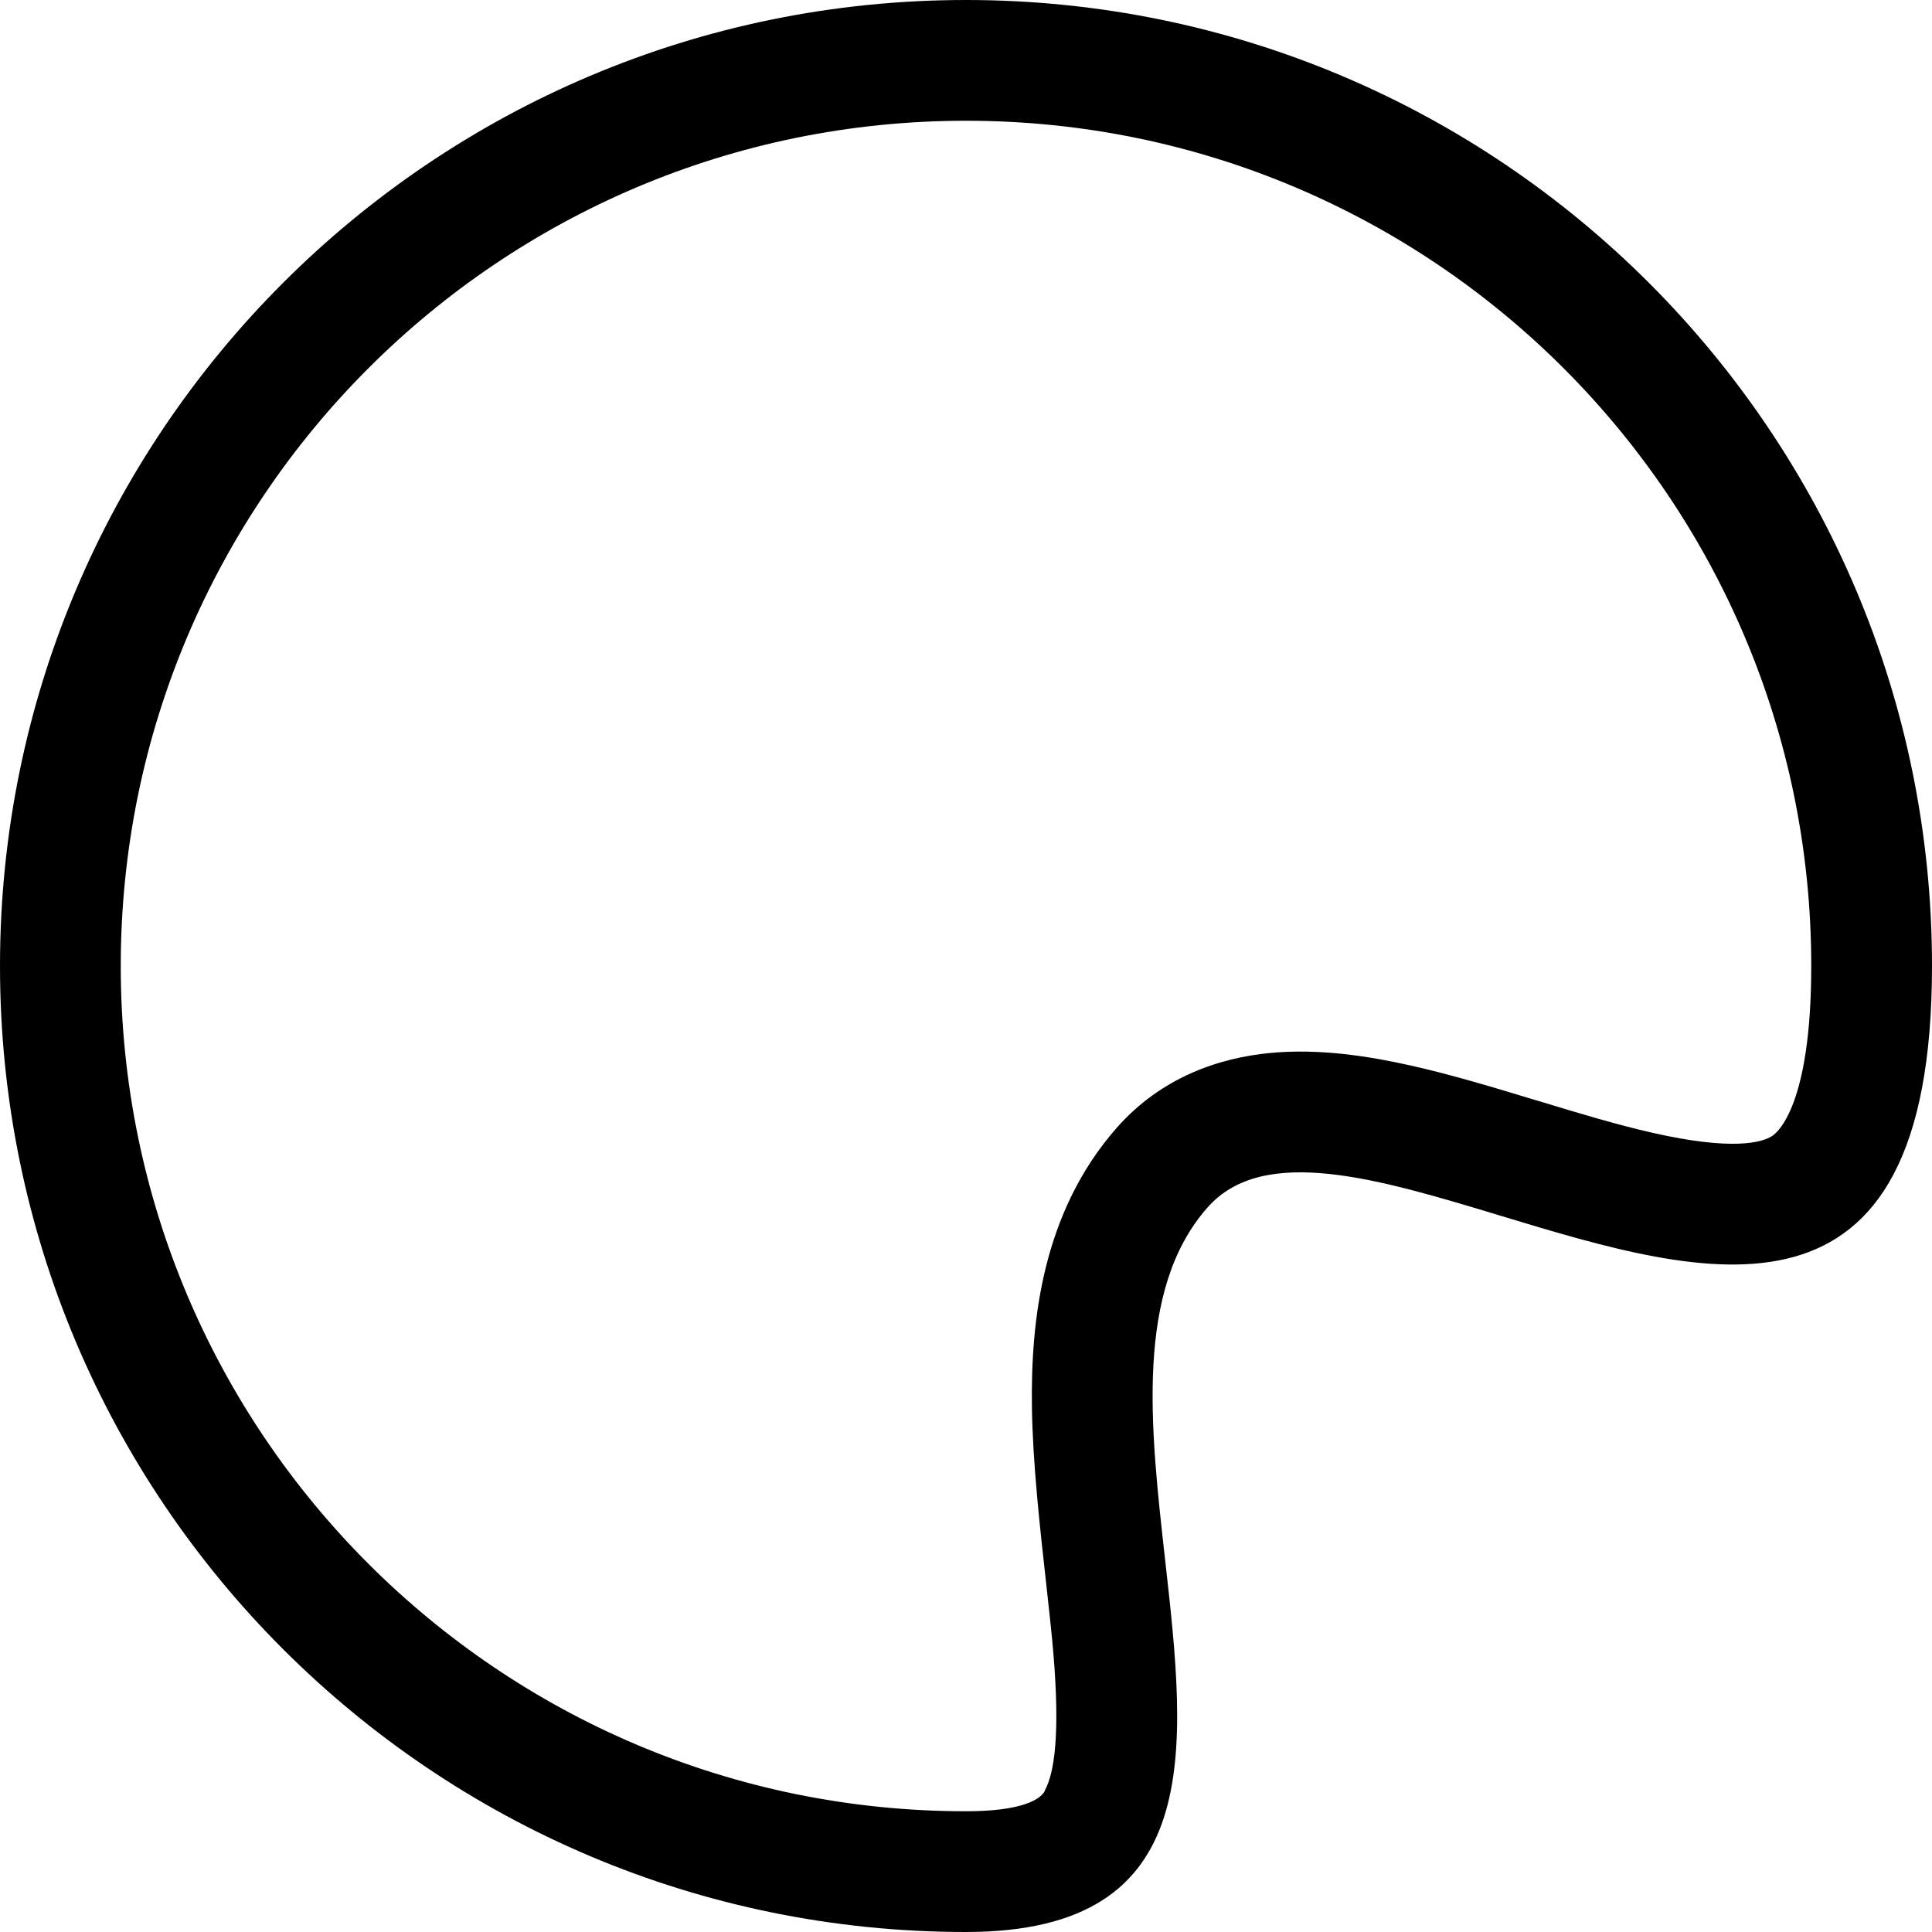 ﻿<?xml version="1.0" encoding="utf-8"?>
<svg version="1.1" xmlns:xlink="http://www.w3.org/1999/xlink" width="24px" height="24px" xmlns="http://www.w3.org/2000/svg">
  <defs>
    <pattern id="BGPattern" patternUnits="userSpaceOnUse" alignment="0 0" imageRepeat="None" />
    <mask fill="white" id="Clip5989">
      <path d="M 24 12  C 24 16.725  21.201 15.878  18.649 15.105  C 17.13 14.645  15.697 14.21  15 15  C 14.096 16.024  14.288 17.728  14.474 19.38  C 14.739 21.742  14.994 24  12 24  C 5.373 24  0 18.627  0 12  C 0 5.373  5.373 0  12 0  C 18.627 0  24 5.373  24 12  Z M 12 22.5  C 12.917 22.5  12.981 22.244  12.982 22.236  C 13.099 22.017  13.168 21.54  13.087 20.558  C 13.067 20.306  13.032 20.003  12.996 19.671  C 12.918 18.975  12.828 18.164  12.819 17.478  C 12.804 16.418  12.944 15.063  13.875 14.007  C 14.428 13.382  15.143 13.14  15.783 13.08  C 16.389 13.023  17.001 13.119  17.523 13.236  C 18.038 13.351  18.576 13.515  19.061 13.662  L 19.103 13.674  C 19.622 13.832  20.09 13.973  20.532 14.073  C 21.512 14.295  21.888 14.197  22.018 14.109  C 22.076 14.07  22.5 13.741  22.5 12  C 22.5 6.201  17.799 1.5  12 1.5  C 6.201 1.5  1.5 6.201  1.5 12  C 1.5 17.799  6.201 22.5  12 22.5  Z " fill-rule="evenodd" />
    </mask>
  </defs>
  <g>
    <path d="M 24 12  C 24 16.725  21.201 15.878  18.649 15.105  C 17.13 14.645  15.697 14.21  15 15  C 14.096 16.024  14.288 17.728  14.474 19.38  C 14.739 21.742  14.994 24  12 24  C 5.373 24  0 18.627  0 12  C 0 5.373  5.373 0  12 0  C 18.627 0  24 5.373  24 12  Z M 12 22.5  C 12.917 22.5  12.981 22.244  12.982 22.236  C 13.099 22.017  13.168 21.54  13.087 20.558  C 13.067 20.306  13.032 20.003  12.996 19.671  C 12.918 18.975  12.828 18.164  12.819 17.478  C 12.804 16.418  12.944 15.063  13.875 14.007  C 14.428 13.382  15.143 13.14  15.783 13.08  C 16.389 13.023  17.001 13.119  17.523 13.236  C 18.038 13.351  18.576 13.515  19.061 13.662  L 19.103 13.674  C 19.622 13.832  20.09 13.973  20.532 14.073  C 21.512 14.295  21.888 14.197  22.018 14.109  C 22.076 14.07  22.5 13.741  22.5 12  C 22.5 6.201  17.799 1.5  12 1.5  C 6.201 1.5  1.5 6.201  1.5 12  C 1.5 17.799  6.201 22.5  12 22.5  Z " fill-rule="nonzero" fill="rgba(0, 0, 0, 1)" stroke="none" class="fill" />
    <path d="M 24 12  C 24 16.725  21.201 15.878  18.649 15.105  C 17.13 14.645  15.697 14.21  15 15  C 14.096 16.024  14.288 17.728  14.474 19.38  C 14.739 21.742  14.994 24  12 24  C 5.373 24  0 18.627  0 12  C 0 5.373  5.373 0  12 0  C 18.627 0  24 5.373  24 12  Z " stroke-width="0" stroke-dasharray="0" stroke="rgba(255, 255, 255, 0)" fill="none" class="stroke" mask="url(#Clip5989)" />
    <path d="M 12 22.5  C 12.917 22.5  12.981 22.244  12.982 22.236  C 13.099 22.017  13.168 21.54  13.087 20.558  C 13.067 20.306  13.032 20.003  12.996 19.671  C 12.918 18.975  12.828 18.164  12.819 17.478  C 12.804 16.418  12.944 15.063  13.875 14.007  C 14.428 13.382  15.143 13.14  15.783 13.08  C 16.389 13.023  17.001 13.119  17.523 13.236  C 18.038 13.351  18.576 13.515  19.061 13.662  L 19.103 13.674  C 19.622 13.832  20.09 13.973  20.532 14.073  C 21.512 14.295  21.888 14.197  22.018 14.109  C 22.076 14.07  22.5 13.741  22.5 12  C 22.5 6.201  17.799 1.5  12 1.5  C 6.201 1.5  1.5 6.201  1.5 12  C 1.5 17.799  6.201 22.5  12 22.5  Z " stroke-width="0" stroke-dasharray="0" stroke="rgba(255, 255, 255, 0)" fill="none" class="stroke" mask="url(#Clip5989)" />
  </g>
</svg>